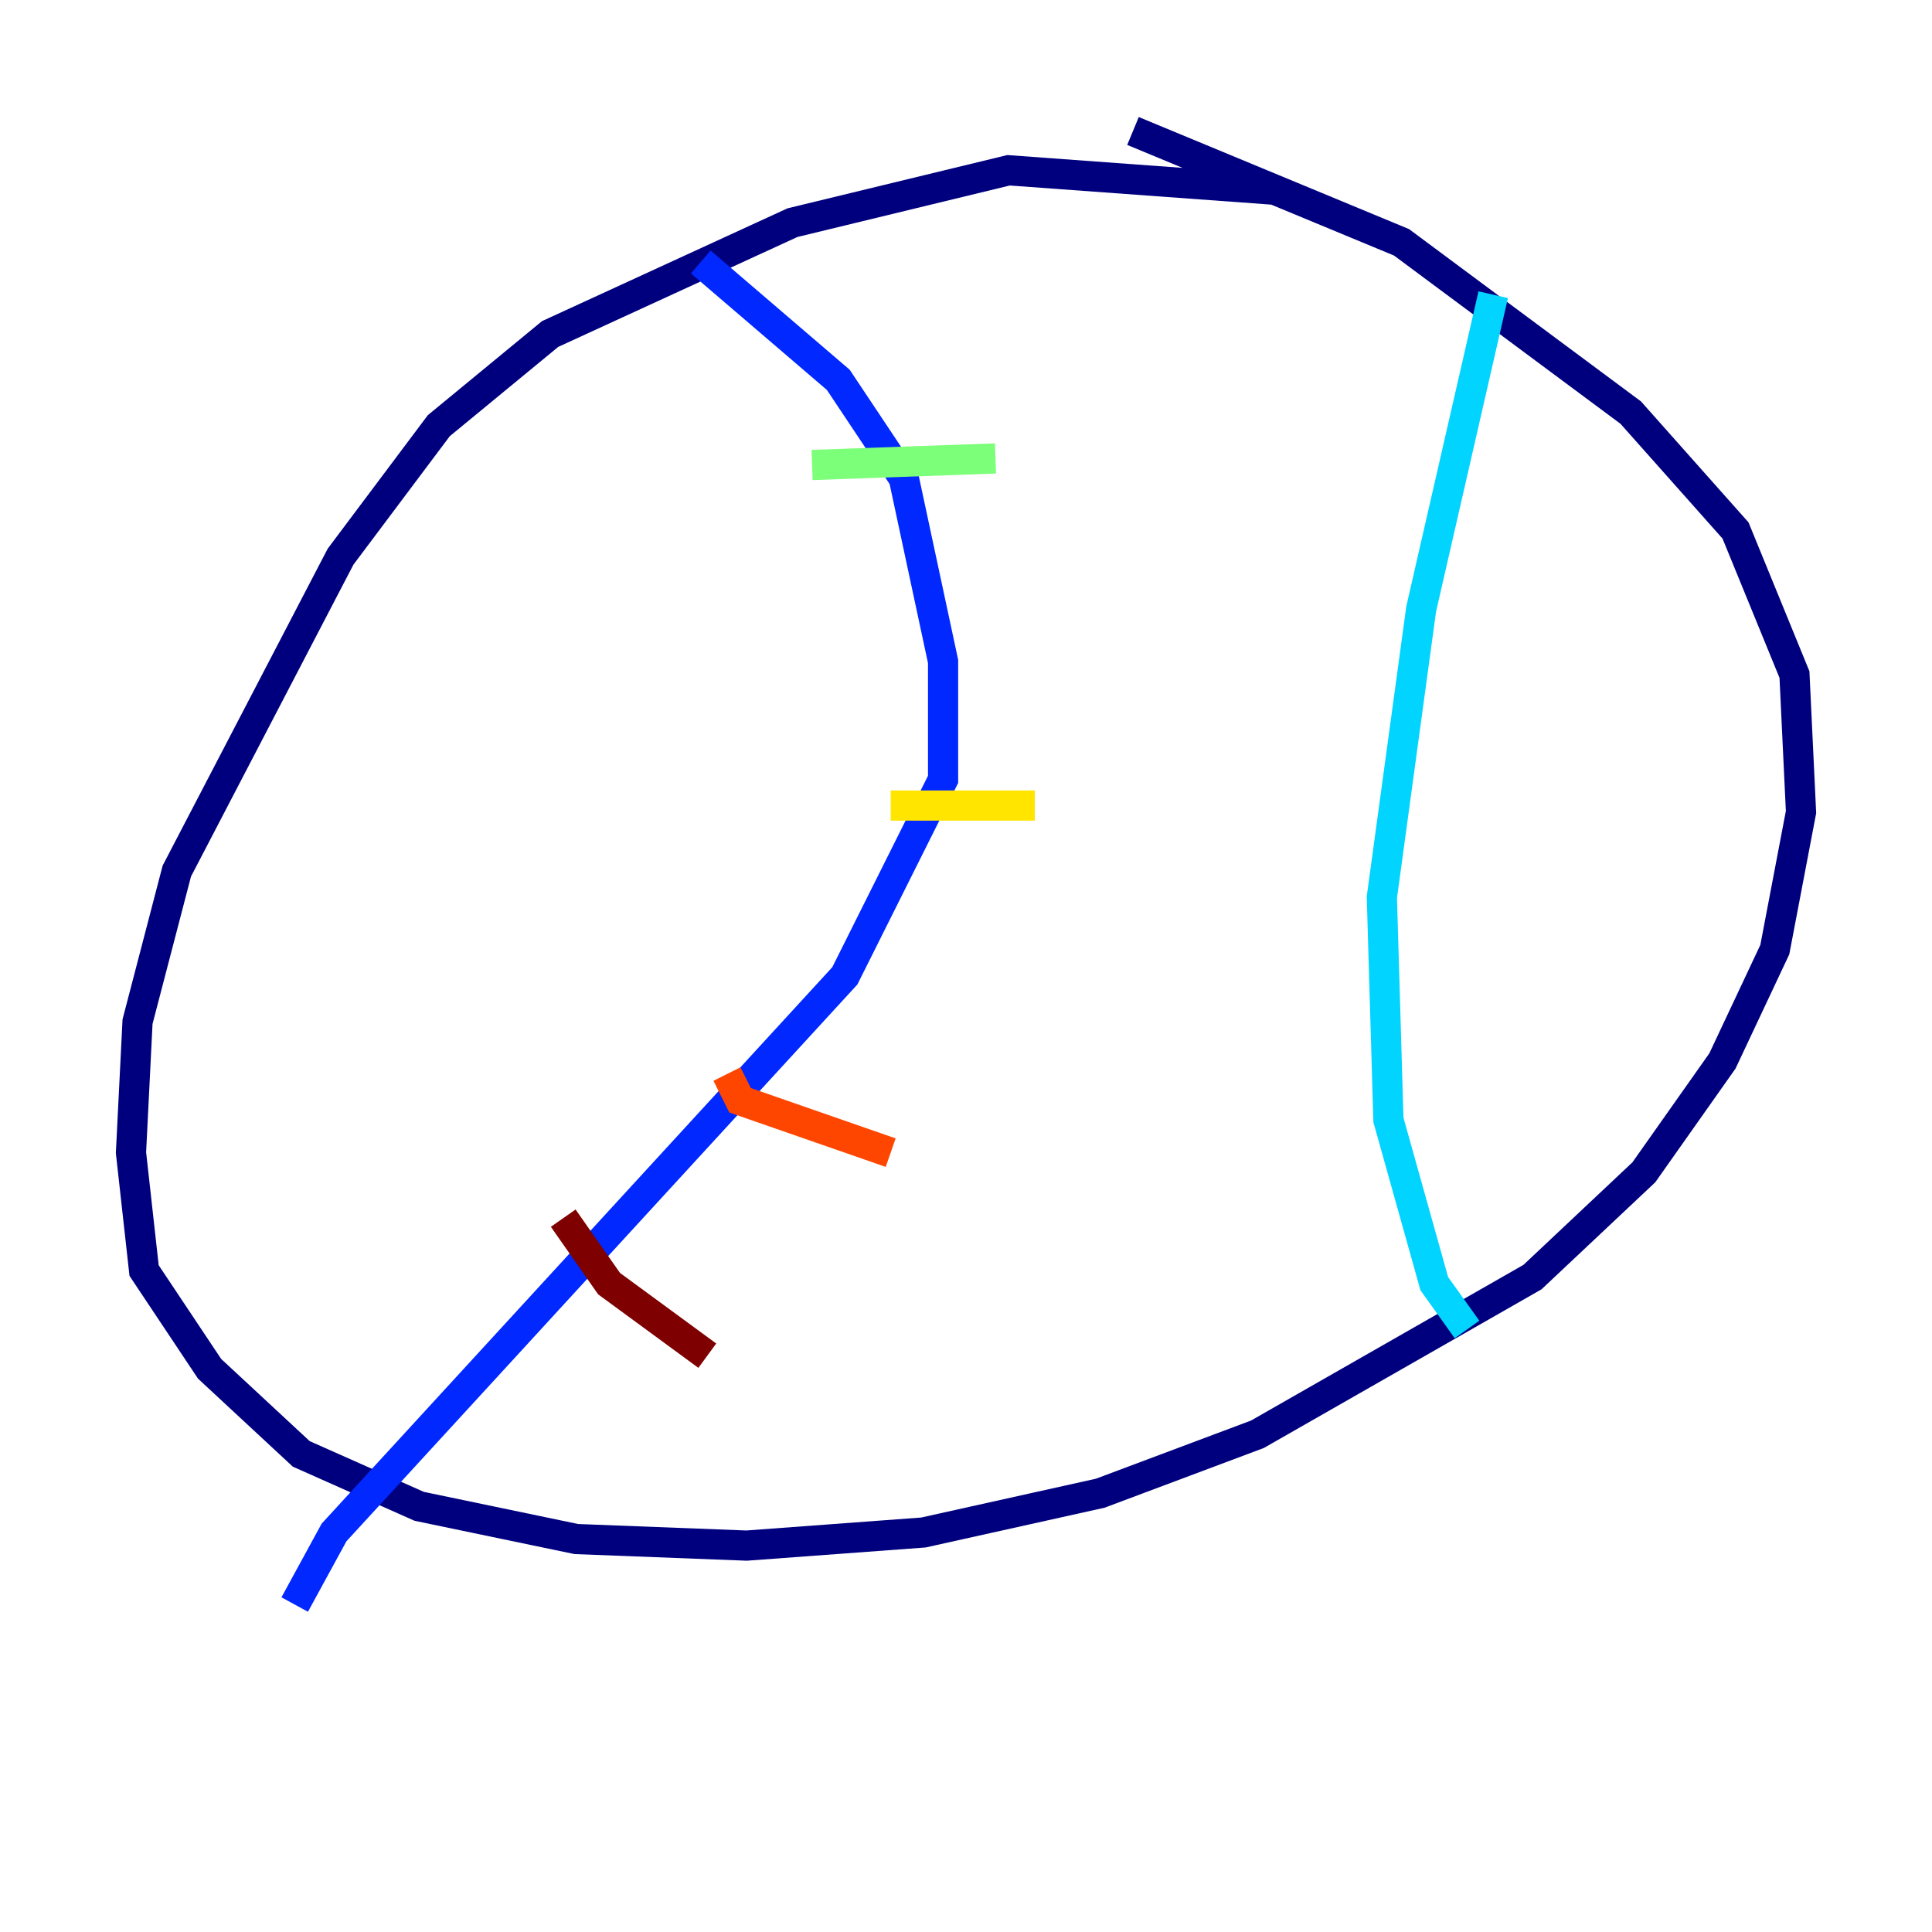 <?xml version="1.0" encoding="utf-8" ?>
<svg baseProfile="tiny" height="128" version="1.2" viewBox="0,0,128,128" width="128" xmlns="http://www.w3.org/2000/svg" xmlns:ev="http://www.w3.org/2001/xml-events" xmlns:xlink="http://www.w3.org/1999/xlink"><defs /><polyline fill="none" points="84.61,12.583 66.82,11.281 52.502,14.752 36.447,22.129 29.071,28.203 22.563,36.881 11.715,57.709 9.112,67.688 8.678,76.366 9.546,84.176 13.885,90.685 19.959,96.325 27.77,99.797 38.183,101.966 49.464,102.4 61.18,101.532 72.895,98.929 83.308,95.024 101.532,84.61 108.909,77.668 114.115,70.291 117.586,62.915 119.322,53.803 118.888,44.691 114.983,35.146 108.041,27.336 92.854,16.054 75.064,8.678" stroke="#00007f" stroke-width="2" /><polyline fill="none" points="46.427,17.356 55.539,25.166 59.878,31.675 62.481,43.824 62.481,51.634 55.973,64.651 22.129,101.532 19.525,106.305" stroke="#0028ff" stroke-width="2" /><polyline fill="none" points="98.929,19.525 94.156,40.352 91.552,59.444 91.986,74.197 95.024,85.044 97.193,88.081" stroke="#00d4ff" stroke-width="2" /><polyline fill="none" points="53.803,30.807 65.953,30.373" stroke="#7cff79" stroke-width="2" /><polyline fill="none" points="59.01,53.37 68.556,53.37" stroke="#ffe500" stroke-width="2" /><polyline fill="none" points="48.163,71.159 49.031,72.895 59.01,76.366" stroke="#ff4600" stroke-width="2" /><polyline fill="none" points="37.315,80.705 40.352,85.044 46.861,89.817" stroke="#7f0000" stroke-width="2" /></svg>